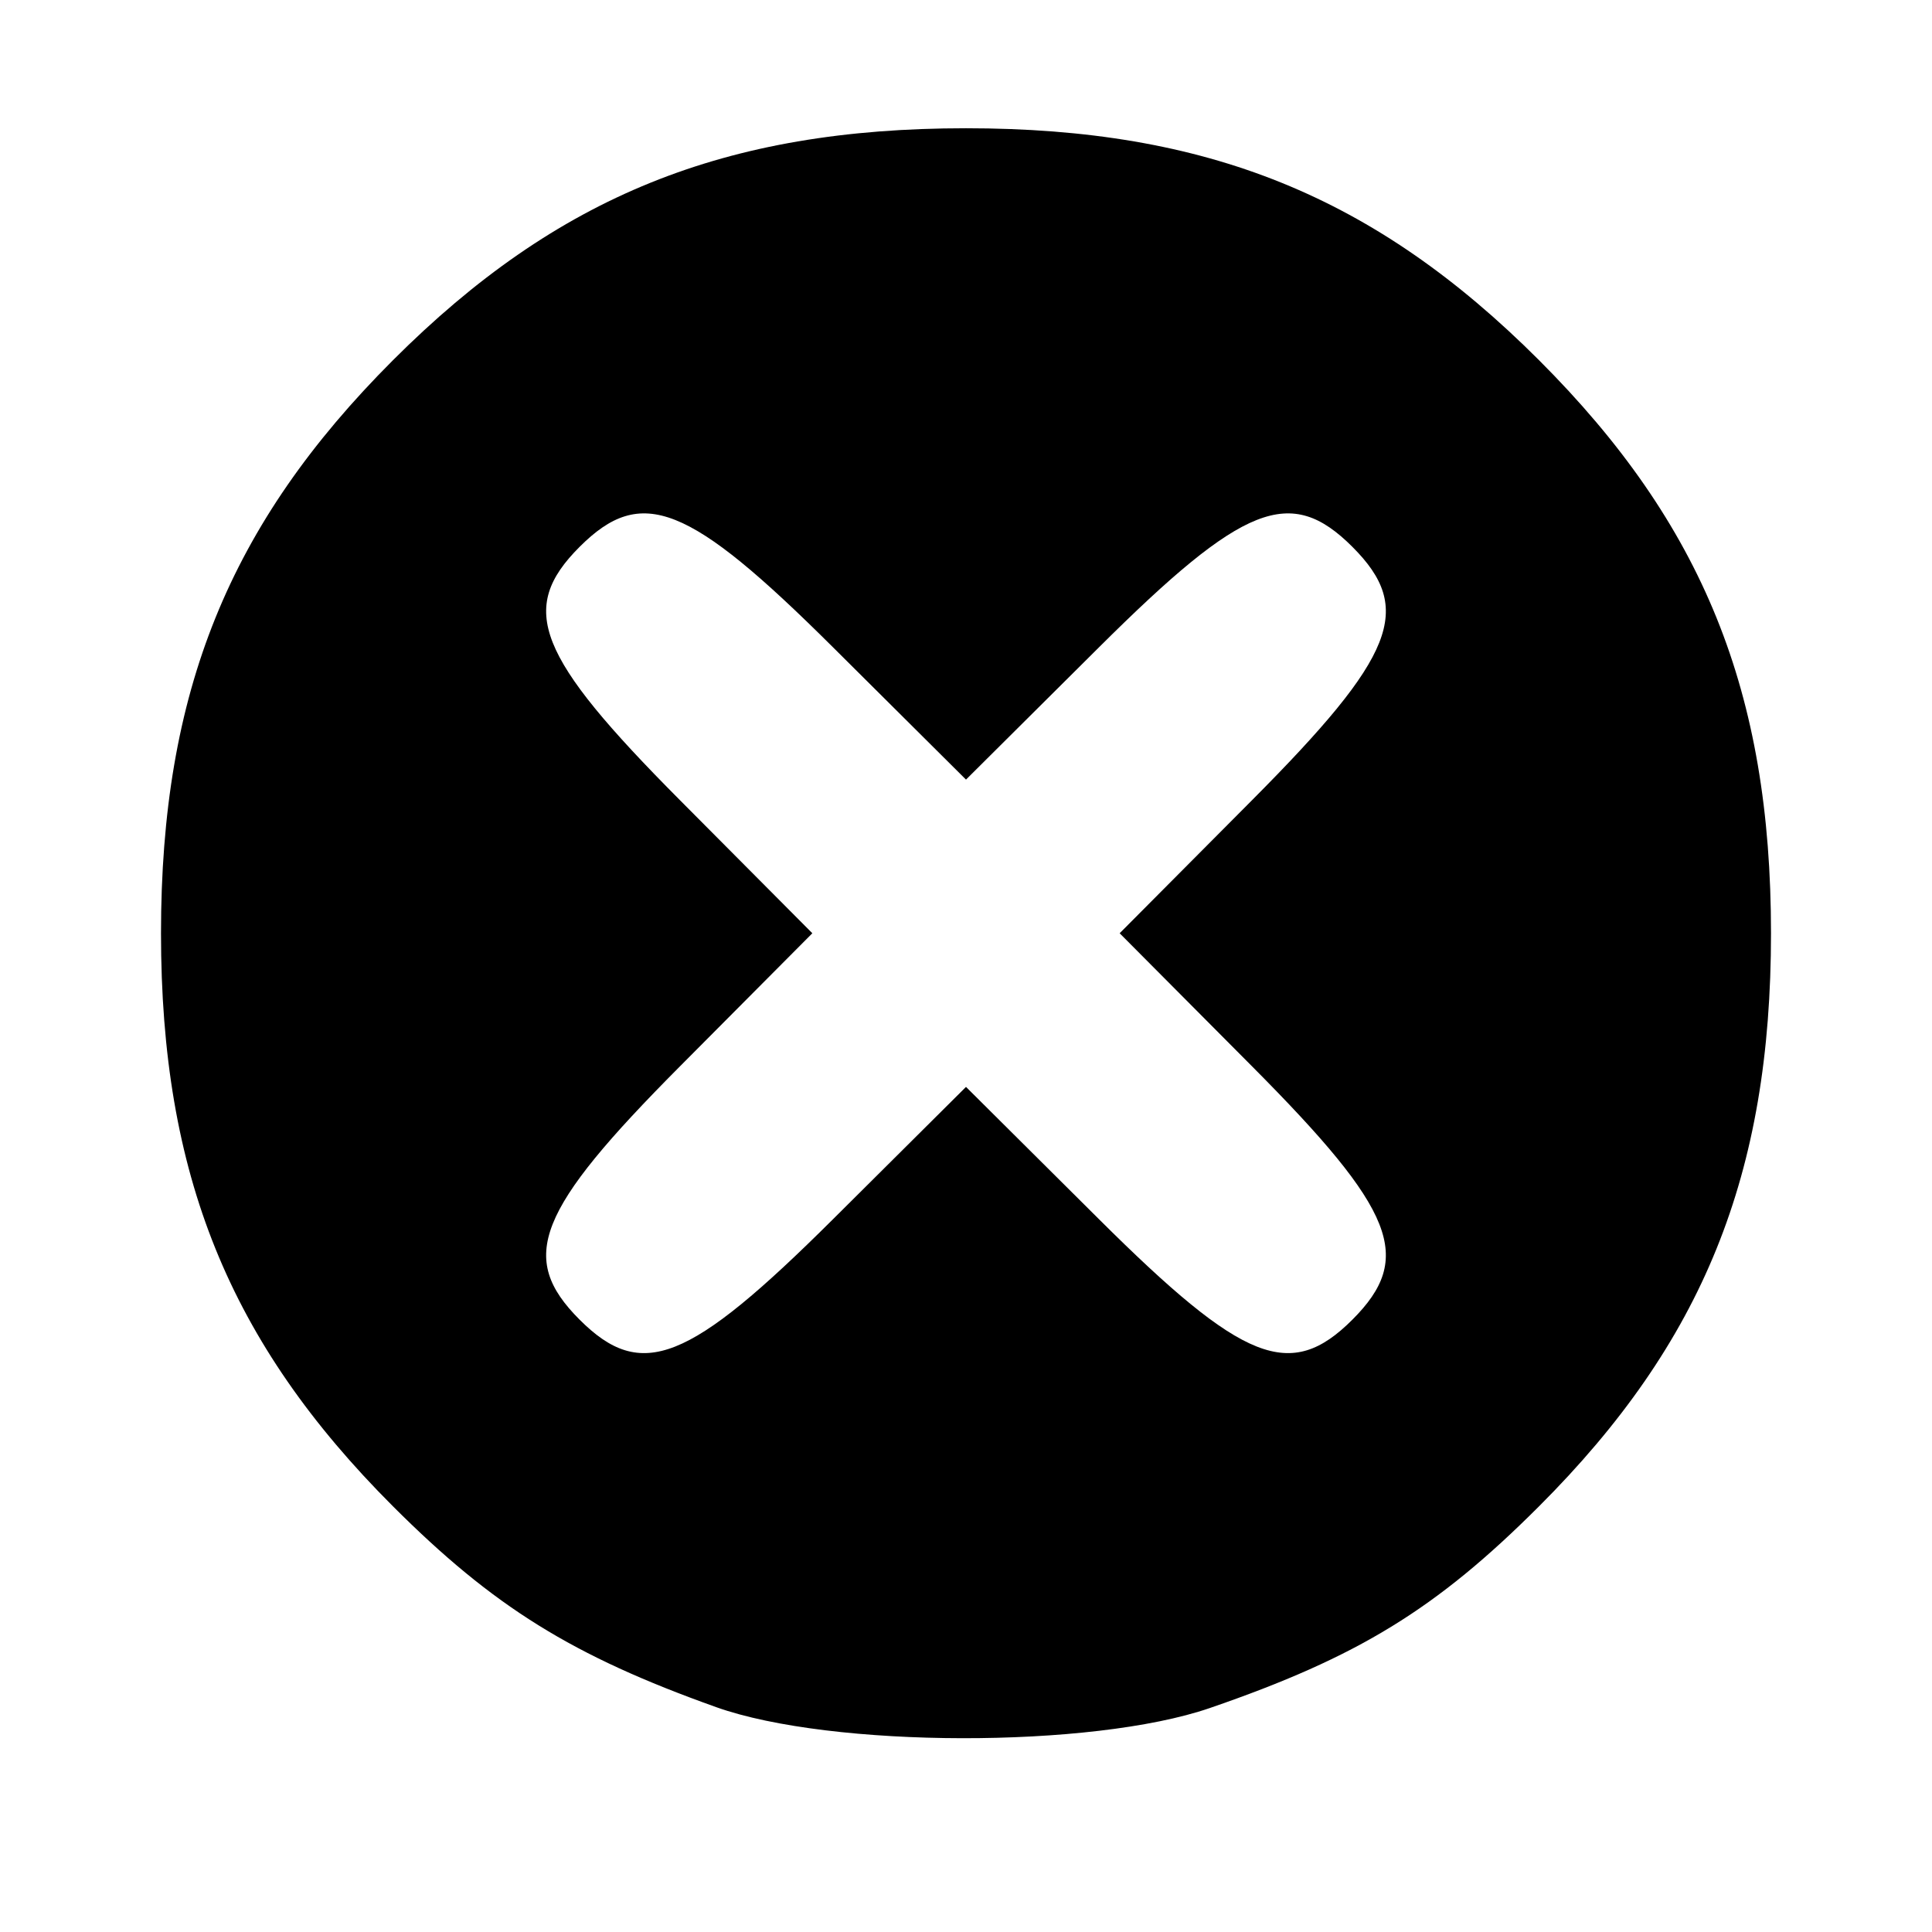 <?xml version="1.0" encoding="UTF-8" standalone="no"?>
<!-- Created with Inkscape (http://www.inkscape.org/) -->

<svg
   xmlns:dc="http://purl.org/dc/elements/1.1/"
   xmlns:cc="http://creativecommons.org/ns#"
   xmlns:rdf="http://www.w3.org/1999/02/22-rdf-syntax-ns#"
   xmlns:svg="http://www.w3.org/2000/svg"
   xmlns="http://www.w3.org/2000/svg"
   xmlns:sodipodi="http://sodipodi.sourceforge.net/DTD/sodipodi-0.dtd"
   xmlns:inkscape="http://www.inkscape.org/namespaces/inkscape"
   id="svg3500"
   version="1.1"
   inkscape:version="0.91 r13725"
   width="120"
   height="120"
   viewBox="0 0 120 120"
   sodipodi:docname="delete.svg">
  <defs
     id="defs3504" />
  <sodipodi:namedview
     pagecolor="#ffffff"
     bordercolor="#666666"
     borderopacity="1"
     objecttolerance="10"
     gridtolerance="10"
     guidetolerance="10"
     inkscape:pageopacity="0"
     inkscape:pageshadow="2"
     inkscape:window-width="640"
     inkscape:window-height="480"
     id="namedview3502"
     showgrid="false"
     inkscape:zoom="1.9666667"
     inkscape:cx="60"
     inkscape:cy="60"
     inkscape:window-x="0"
     inkscape:window-y="0"
     inkscape:window-maximized="0"
     inkscape:current-layer="svg3500" />
  <path
     style="fill:#000000"
     d="M 44.488,106.035 C 35.561,102.855 30.658,99.809 24.407,93.559 14.219,83.371 10,72.947 10,57.966 10,42.985 14.219,32.562 24.407,22.374 34.595,12.185 45.019,7.966 60,7.966 c 14.981,0 25.405,4.219 35.593,14.407 C 105.781,32.562 110,42.985 110,57.966 c 0,14.981 -4.219,25.405 -14.407,35.593 -6.387,6.387 -11.245,9.363 -20.451,12.531 -7.326,2.521 -23.504,2.492 -30.653,-0.054 z m 7.241,-30.297 8.271,-8.228 8.271,8.228 c 8.957,8.91 11.887,10.07 15.729,6.228 3.842,-3.842 2.682,-6.772 -6.228,-15.729 l -8.228,-8.271 8.228,-8.271 c 8.91,-8.957 10.07,-11.887 6.228,-15.729 -3.842,-3.842 -6.772,-2.682 -15.729,6.228 l -8.271,8.228 -8.271,-8.228 C 42.772,31.284 39.842,30.124 36,33.966 c -3.842,3.842 -2.682,6.772 6.228,15.729 l 8.228,8.271 -8.228,8.271 C 33.318,75.194 32.158,78.124 36,81.966 c 3.842,3.842 6.772,2.682 15.729,-6.228 z"
     id="path3510"
     inkscape:connector-curvature="0" />
</svg>
